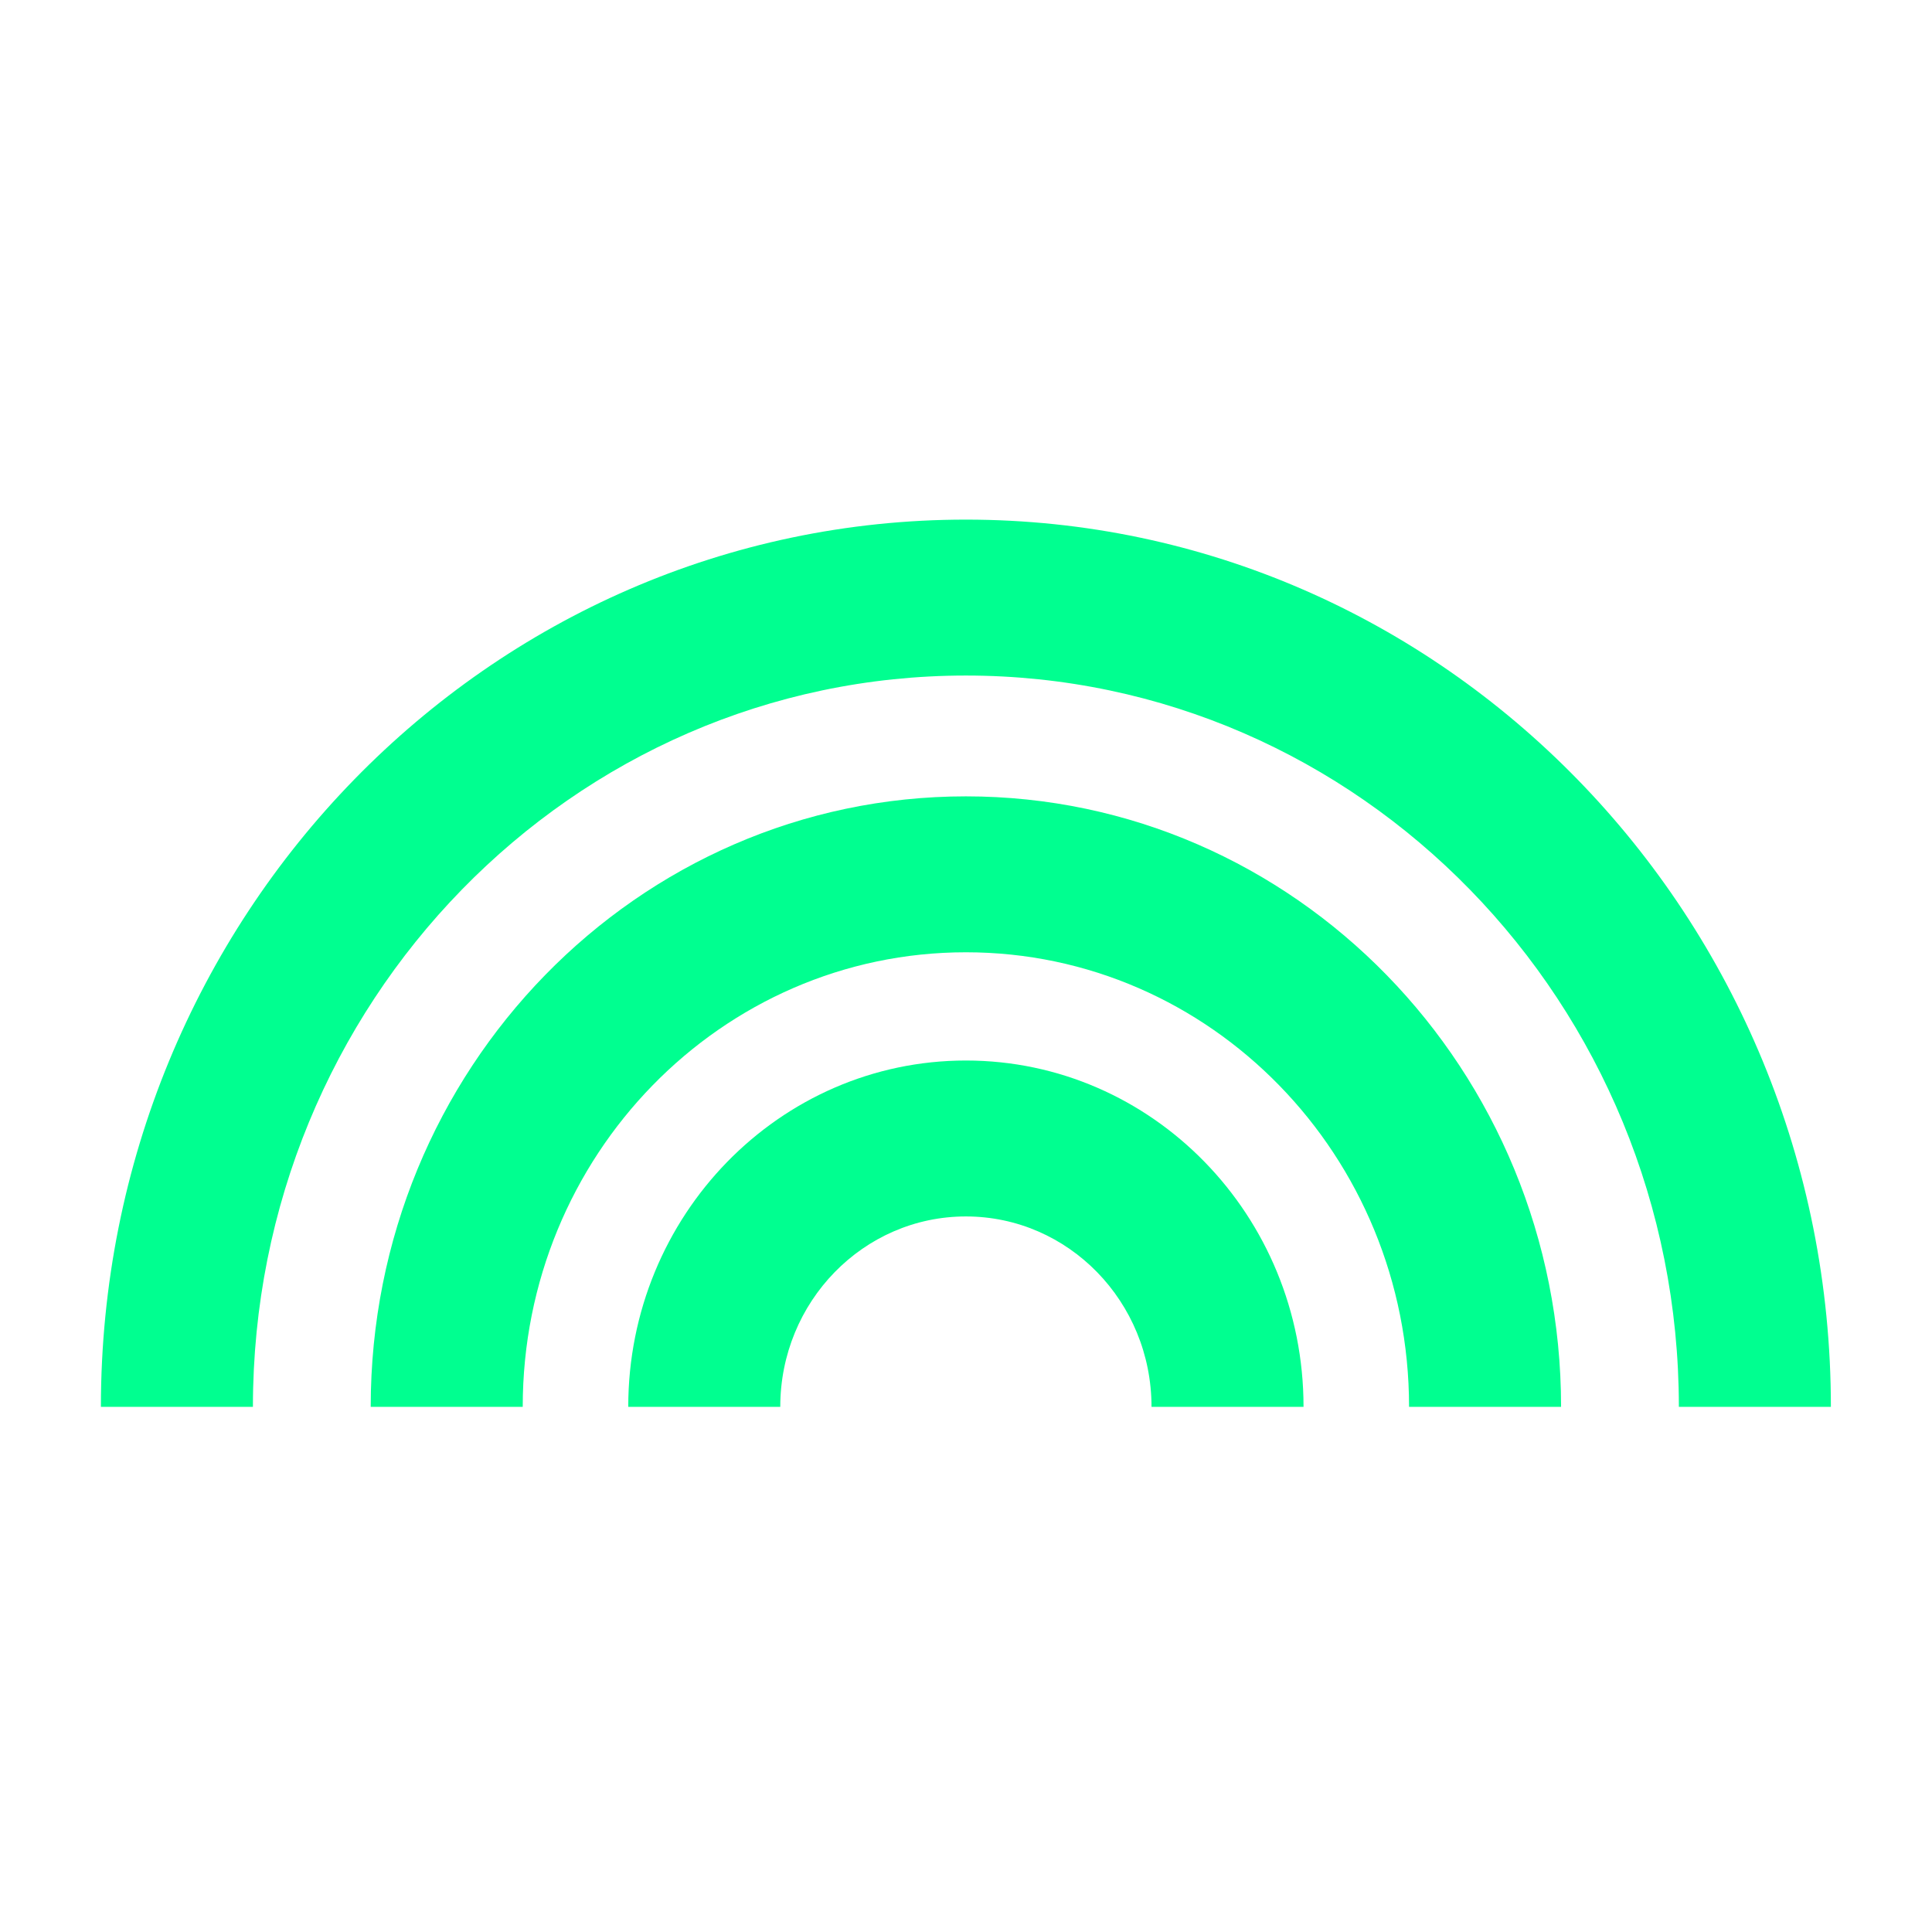 <svg width="976" height="976" viewBox="0 0 976 976" fill="none" xmlns="http://www.w3.org/2000/svg">
<path fill-rule="evenodd" clip-rule="evenodd" d="M487.946 402.299C654.003 402.299 788.619 540.375 788.619 710.7H711.822C711.822 583.879 611.589 481.07 487.946 481.07C364.302 481.07 264.069 583.879 264.069 710.7H187.272C187.272 540.375 321.889 402.299 487.946 402.299Z" fill="#00FF90"/>
<path fill-rule="evenodd" clip-rule="evenodd" d="M487.946 262.497C729.28 262.497 924.919 463.164 924.919 710.7H848.122C848.122 506.668 686.866 341.267 487.946 341.267C289.026 341.267 127.769 506.668 127.769 710.7H50.972C50.972 463.164 246.612 262.497 487.946 262.497Z" fill="#00FF90"/>
<path fill-rule="evenodd" clip-rule="evenodd" d="M487.946 535.748C582.148 535.748 658.514 614.077 658.514 710.699H581.717C581.717 657.58 539.734 614.518 487.946 614.518C436.158 614.518 394.174 657.58 394.174 710.699H317.377C317.377 614.077 393.744 535.748 487.946 535.748Z" fill="#00FF90"/>
</svg>
